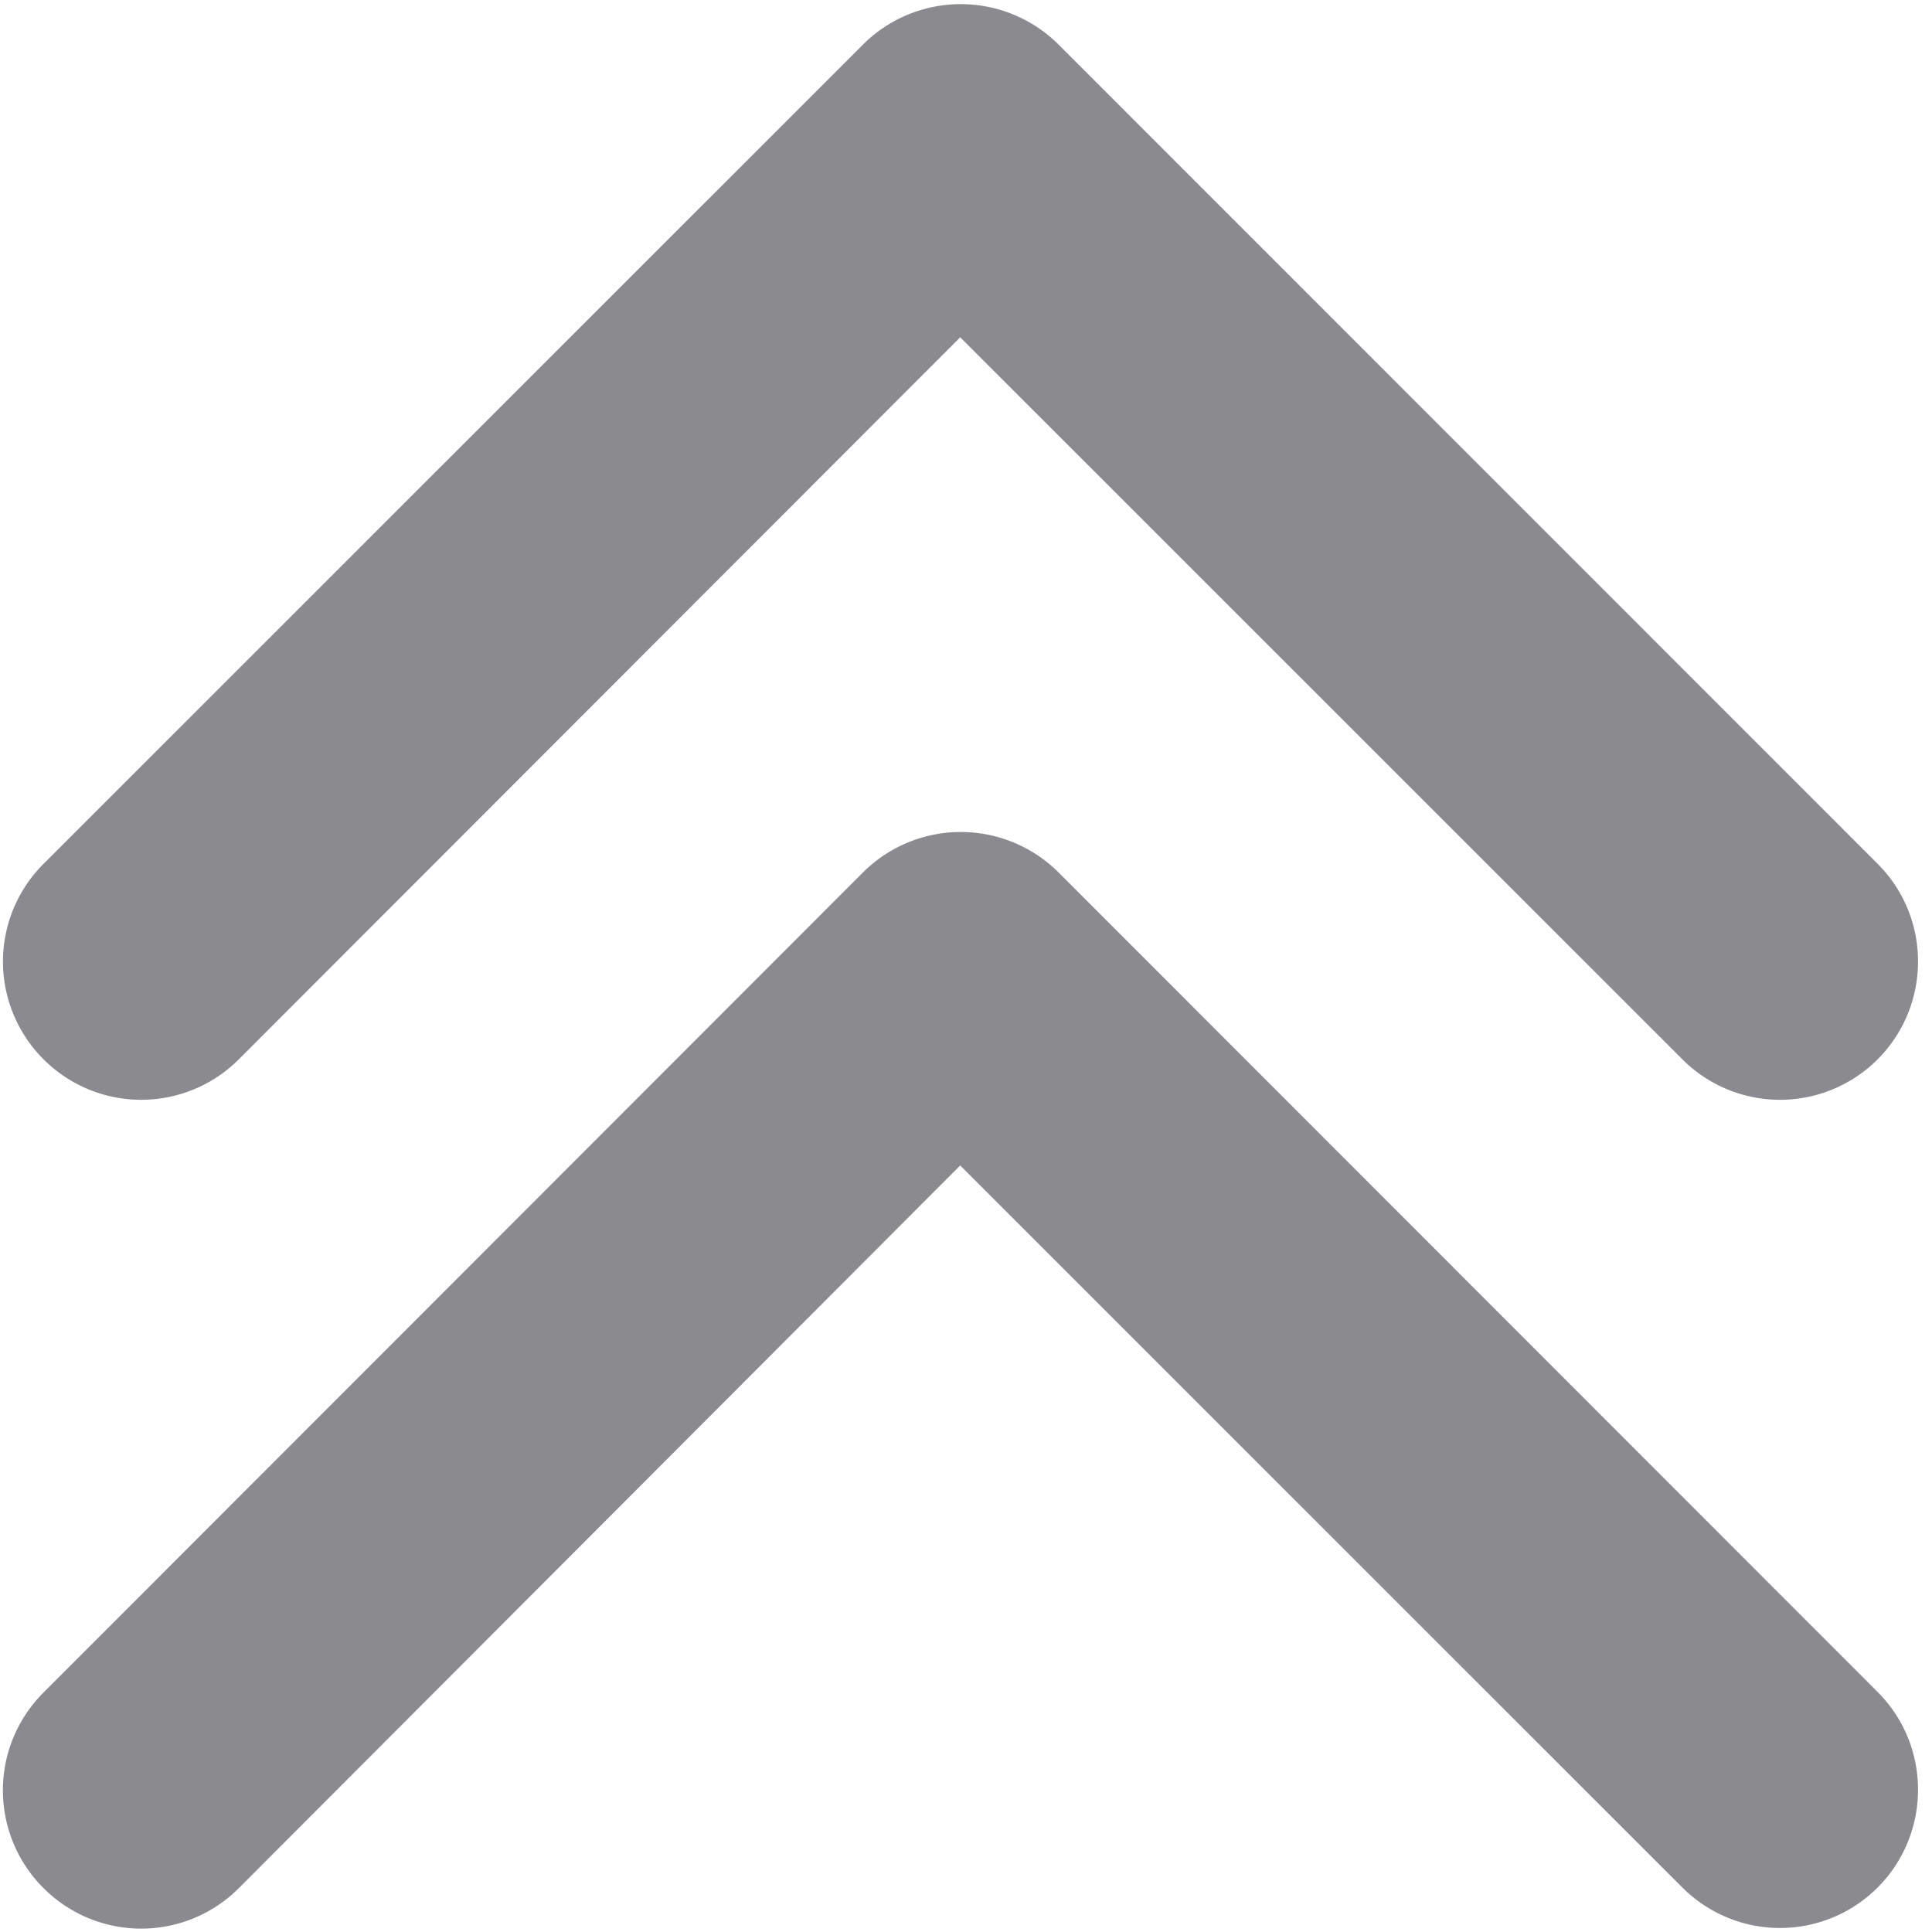 <svg xmlns="http://www.w3.org/2000/svg" width="12" height="12" viewBox="0 0 12 12">
    <g fill="#8A8A8F" fill-rule="nonzero">
        <path d="M5.359.278L.27 5.366a.857.857 0 0 0 0 1.213.857.857 0 0 0 1.214 0l4.48-4.484 4.485 4.484a.857.857 0 0 0 1.464-.606.854.854 0 0 0-.25-.607L6.576.278a.86.86 0 0 0-1.217 0z"/>
        <path d="M5.359 5.42L.27 10.513a.857.857 0 0 0 0 1.214.857.857 0 0 0 1.214 0l4.48-4.488 4.485 4.484a.857.857 0 0 0 1.464-.607.854.854 0 0 0-.25-.606L6.576 5.42a.86.86 0 0 0-1.217 0z"/>
    </g>
</svg>
